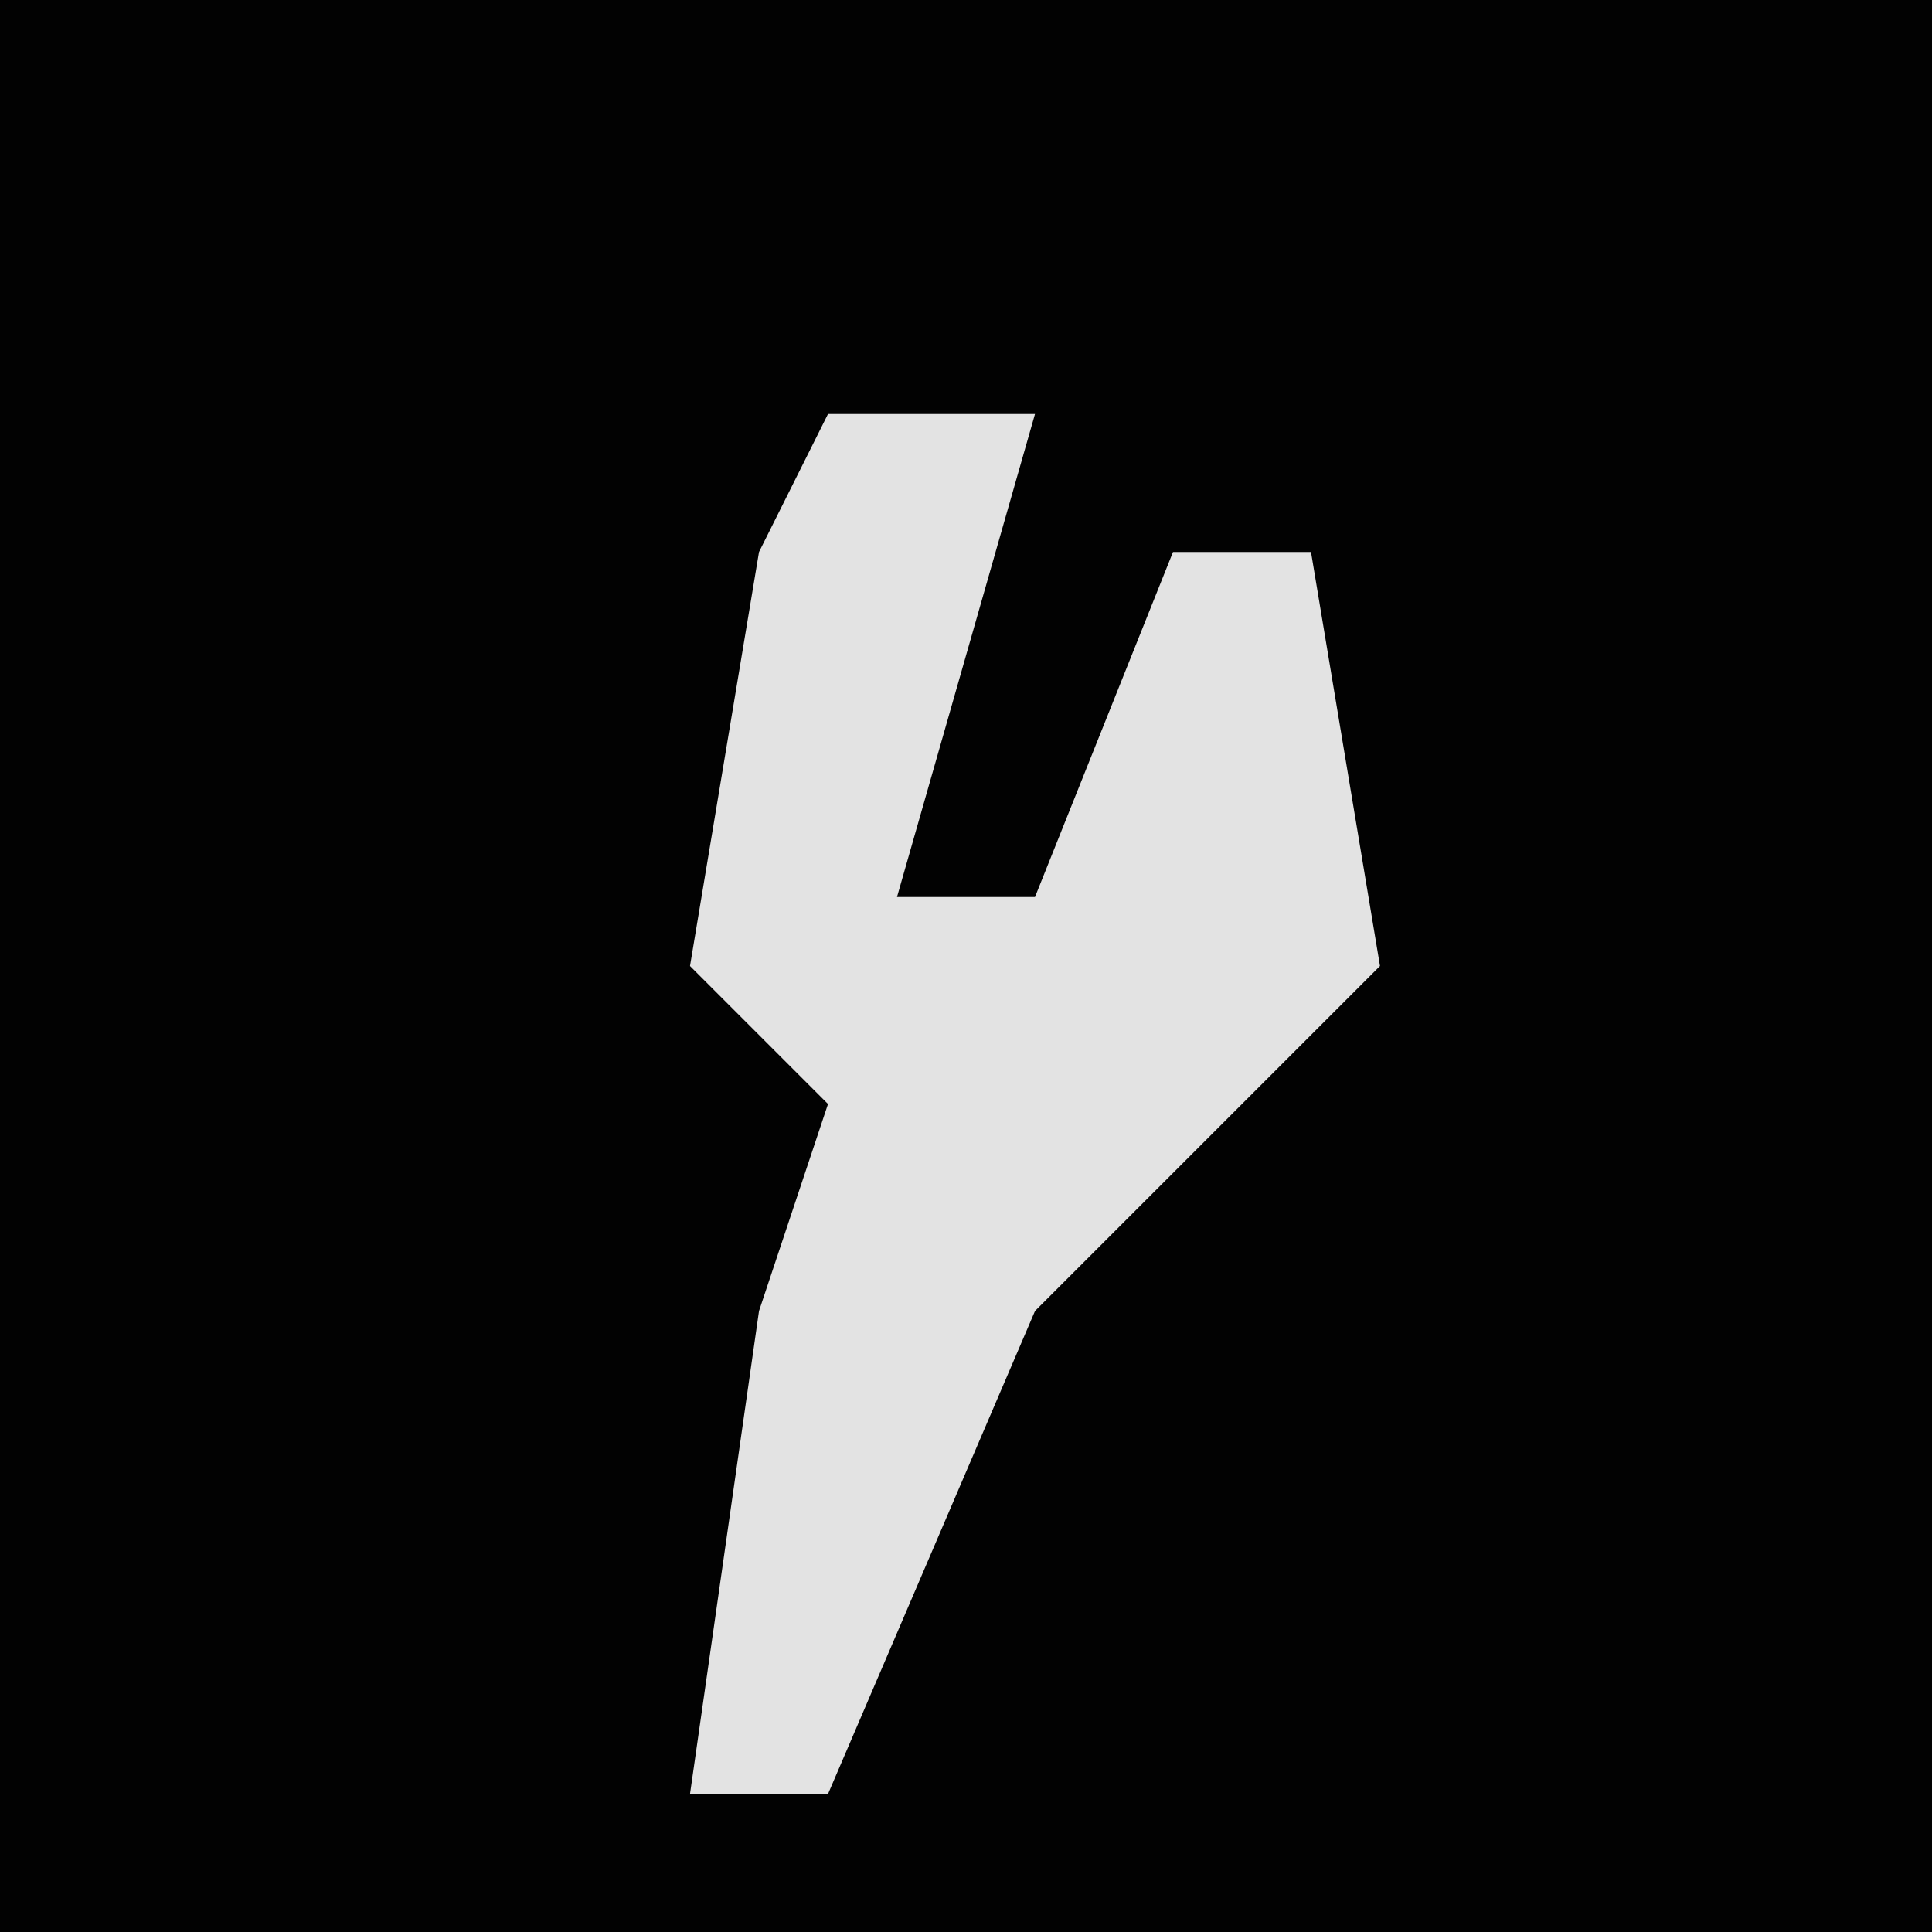 <?xml version="1.0" encoding="UTF-8"?>
<svg version="1.1" xmlns="http://www.w3.org/2000/svg" width="28" height="28">
<path d="M0,0 L28,0 L28,28 L0,28 Z " fill="#020202" transform="translate(0,0)"/>
<path d="M0,0 L3,0 L1,7 L3,7 L5,2 L7,2 L8,8 L3,13 L0,20 L-2,20 L-1,13 L0,10 L-2,8 L-1,2 Z " fill="#E3E3E3" transform="translate(12,6)"/>
</svg>
